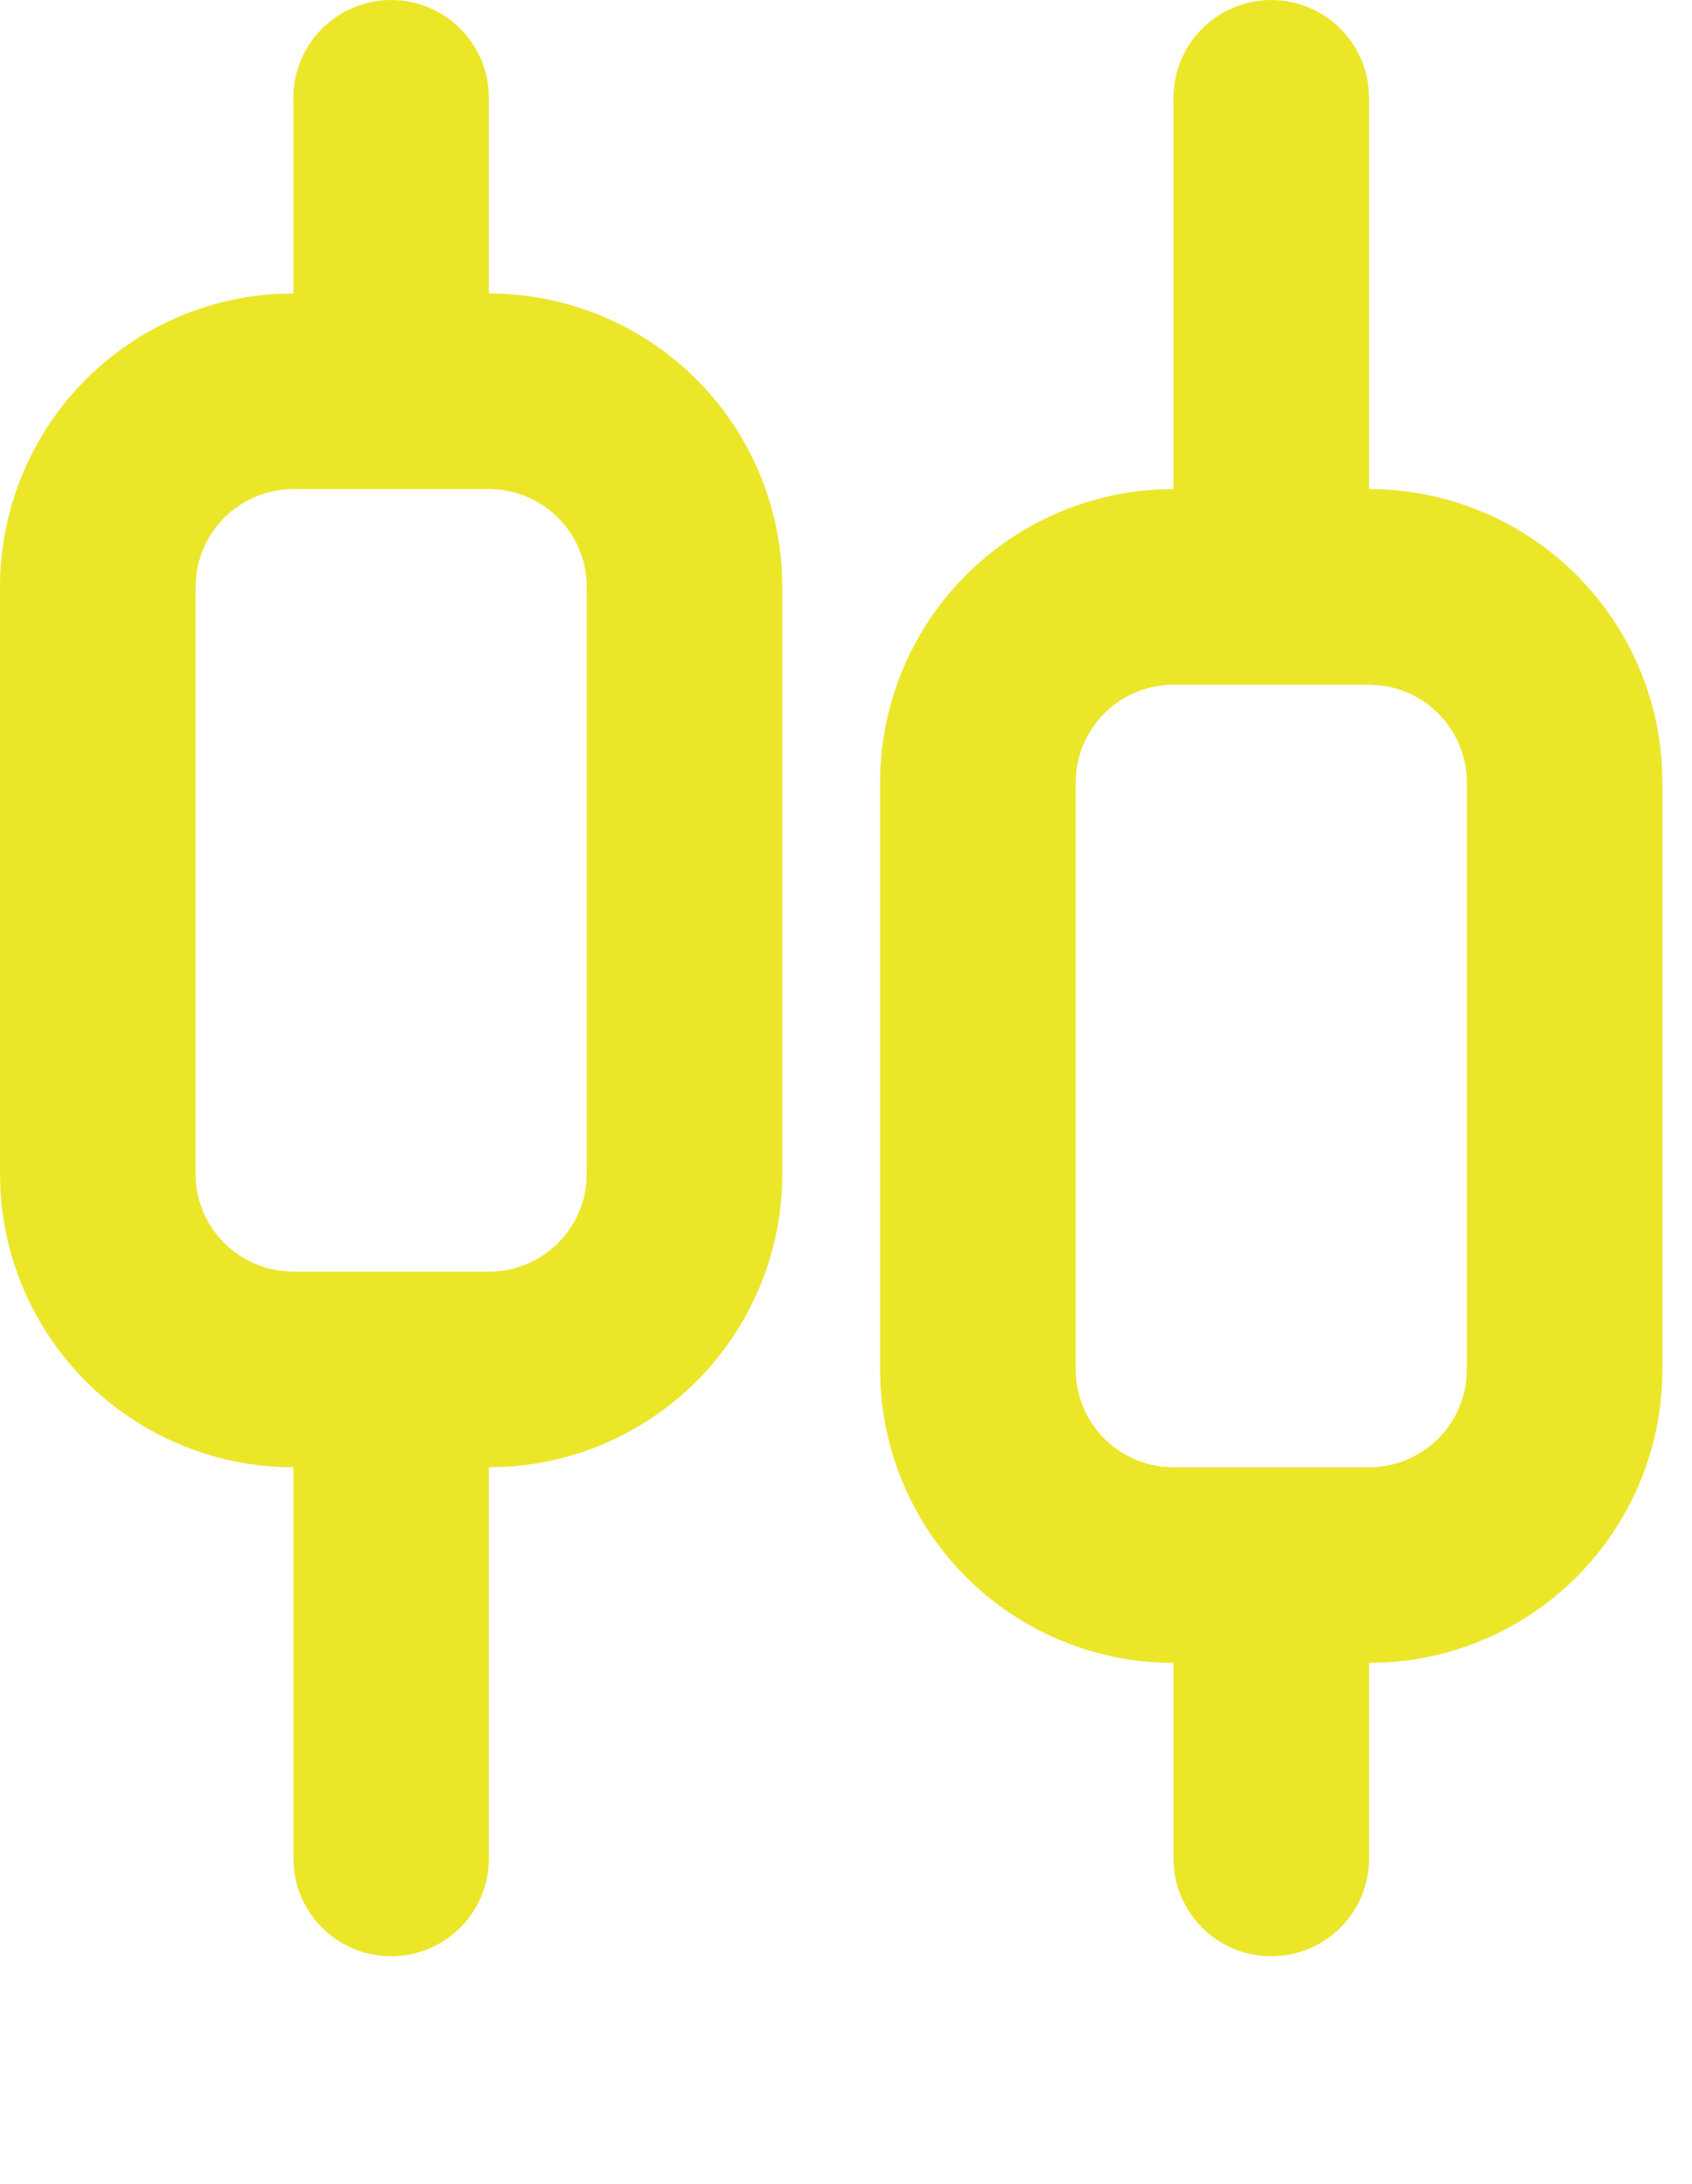 <svg width="31" height="40" viewBox="0 0 31 40" fill="none" xmlns="http://www.w3.org/2000/svg">
<path fill-rule="evenodd" clip-rule="evenodd" d="M7.167 0C7.606 5.78897e-05 8.029 0.161 8.357 0.453C8.685 0.744 8.894 1.146 8.946 1.582L8.958 1.792V5.375C10.329 5.375 11.649 5.899 12.646 6.839C13.644 7.78 14.244 9.066 14.324 10.435L14.333 10.75V21.5C14.333 22.871 13.81 24.19 12.869 25.188C11.928 26.185 10.642 26.786 9.274 26.866L8.958 26.875V34.042C8.958 34.498 8.783 34.938 8.469 35.27C8.156 35.602 7.728 35.801 7.272 35.828C6.816 35.855 6.367 35.707 6.017 35.414C5.667 35.12 5.441 34.705 5.388 34.251L5.375 34.042V26.875C4.004 26.875 2.685 26.351 1.687 25.411C0.69 24.47 0.089 23.184 0.009 21.815L8.34997e-09 21.5V10.75C-7.63639e-05 9.379 0.524 8.06 1.464 7.062C2.405 6.065 3.691 5.464 5.06 5.384L5.375 5.375V1.792C5.375 1.316 5.564 0.861 5.9 0.525C6.236 0.189 6.691 0 7.167 0ZM23.292 0C23.73 5.78897e-05 24.154 0.161 24.482 0.453C24.81 0.744 25.019 1.146 25.071 1.582L25.083 1.792V8.958C26.454 8.958 27.773 9.482 28.771 10.423C29.769 11.363 30.369 12.649 30.449 14.018L30.458 14.333V25.083C30.458 26.454 29.935 27.773 28.994 28.771C28.053 29.769 26.767 30.369 25.399 30.449L25.083 30.458V34.042C25.083 34.498 24.908 34.938 24.595 35.27C24.281 35.602 23.852 35.801 23.397 35.828C22.941 35.855 22.492 35.707 22.142 35.414C21.791 35.12 21.567 34.705 21.512 34.251L21.5 34.042V30.458C20.129 30.458 18.81 29.935 17.812 28.994C16.815 28.053 16.214 26.767 16.134 25.399L16.125 25.083V14.333C16.125 12.962 16.649 11.643 17.589 10.646C18.53 9.648 19.816 9.048 21.185 8.967L21.5 8.958V1.792C21.5 1.316 21.689 0.861 22.025 0.525C22.361 0.189 22.817 0 23.292 0ZM25.083 12.542H21.5C21.061 12.542 20.638 12.703 20.31 12.994C19.982 13.286 19.772 13.688 19.721 14.124L19.708 14.333V25.083C19.708 25.522 19.869 25.946 20.161 26.274C20.453 26.602 20.855 26.811 21.29 26.863L21.5 26.875H25.083C25.522 26.875 25.946 26.714 26.274 26.422C26.602 26.131 26.811 25.729 26.863 25.293L26.875 25.083V14.333C26.875 13.895 26.714 13.471 26.422 13.143C26.131 12.815 25.729 12.606 25.293 12.554L25.083 12.542ZM8.958 8.958H5.375C4.936 8.958 4.513 9.12 4.185 9.411C3.857 9.703 3.647 10.105 3.596 10.54L3.583 10.75V21.5C3.583 21.939 3.744 22.362 4.036 22.69C4.328 23.018 4.73 23.228 5.165 23.279L5.375 23.292H8.958C9.397 23.292 9.821 23.131 10.149 22.839C10.477 22.547 10.686 22.145 10.738 21.71L10.75 21.5V10.75C10.75 10.311 10.589 9.888 10.297 9.56C10.006 9.232 9.604 9.022 9.168 8.971L8.958 8.958Z" fill="#ECE629"/>
</svg>
